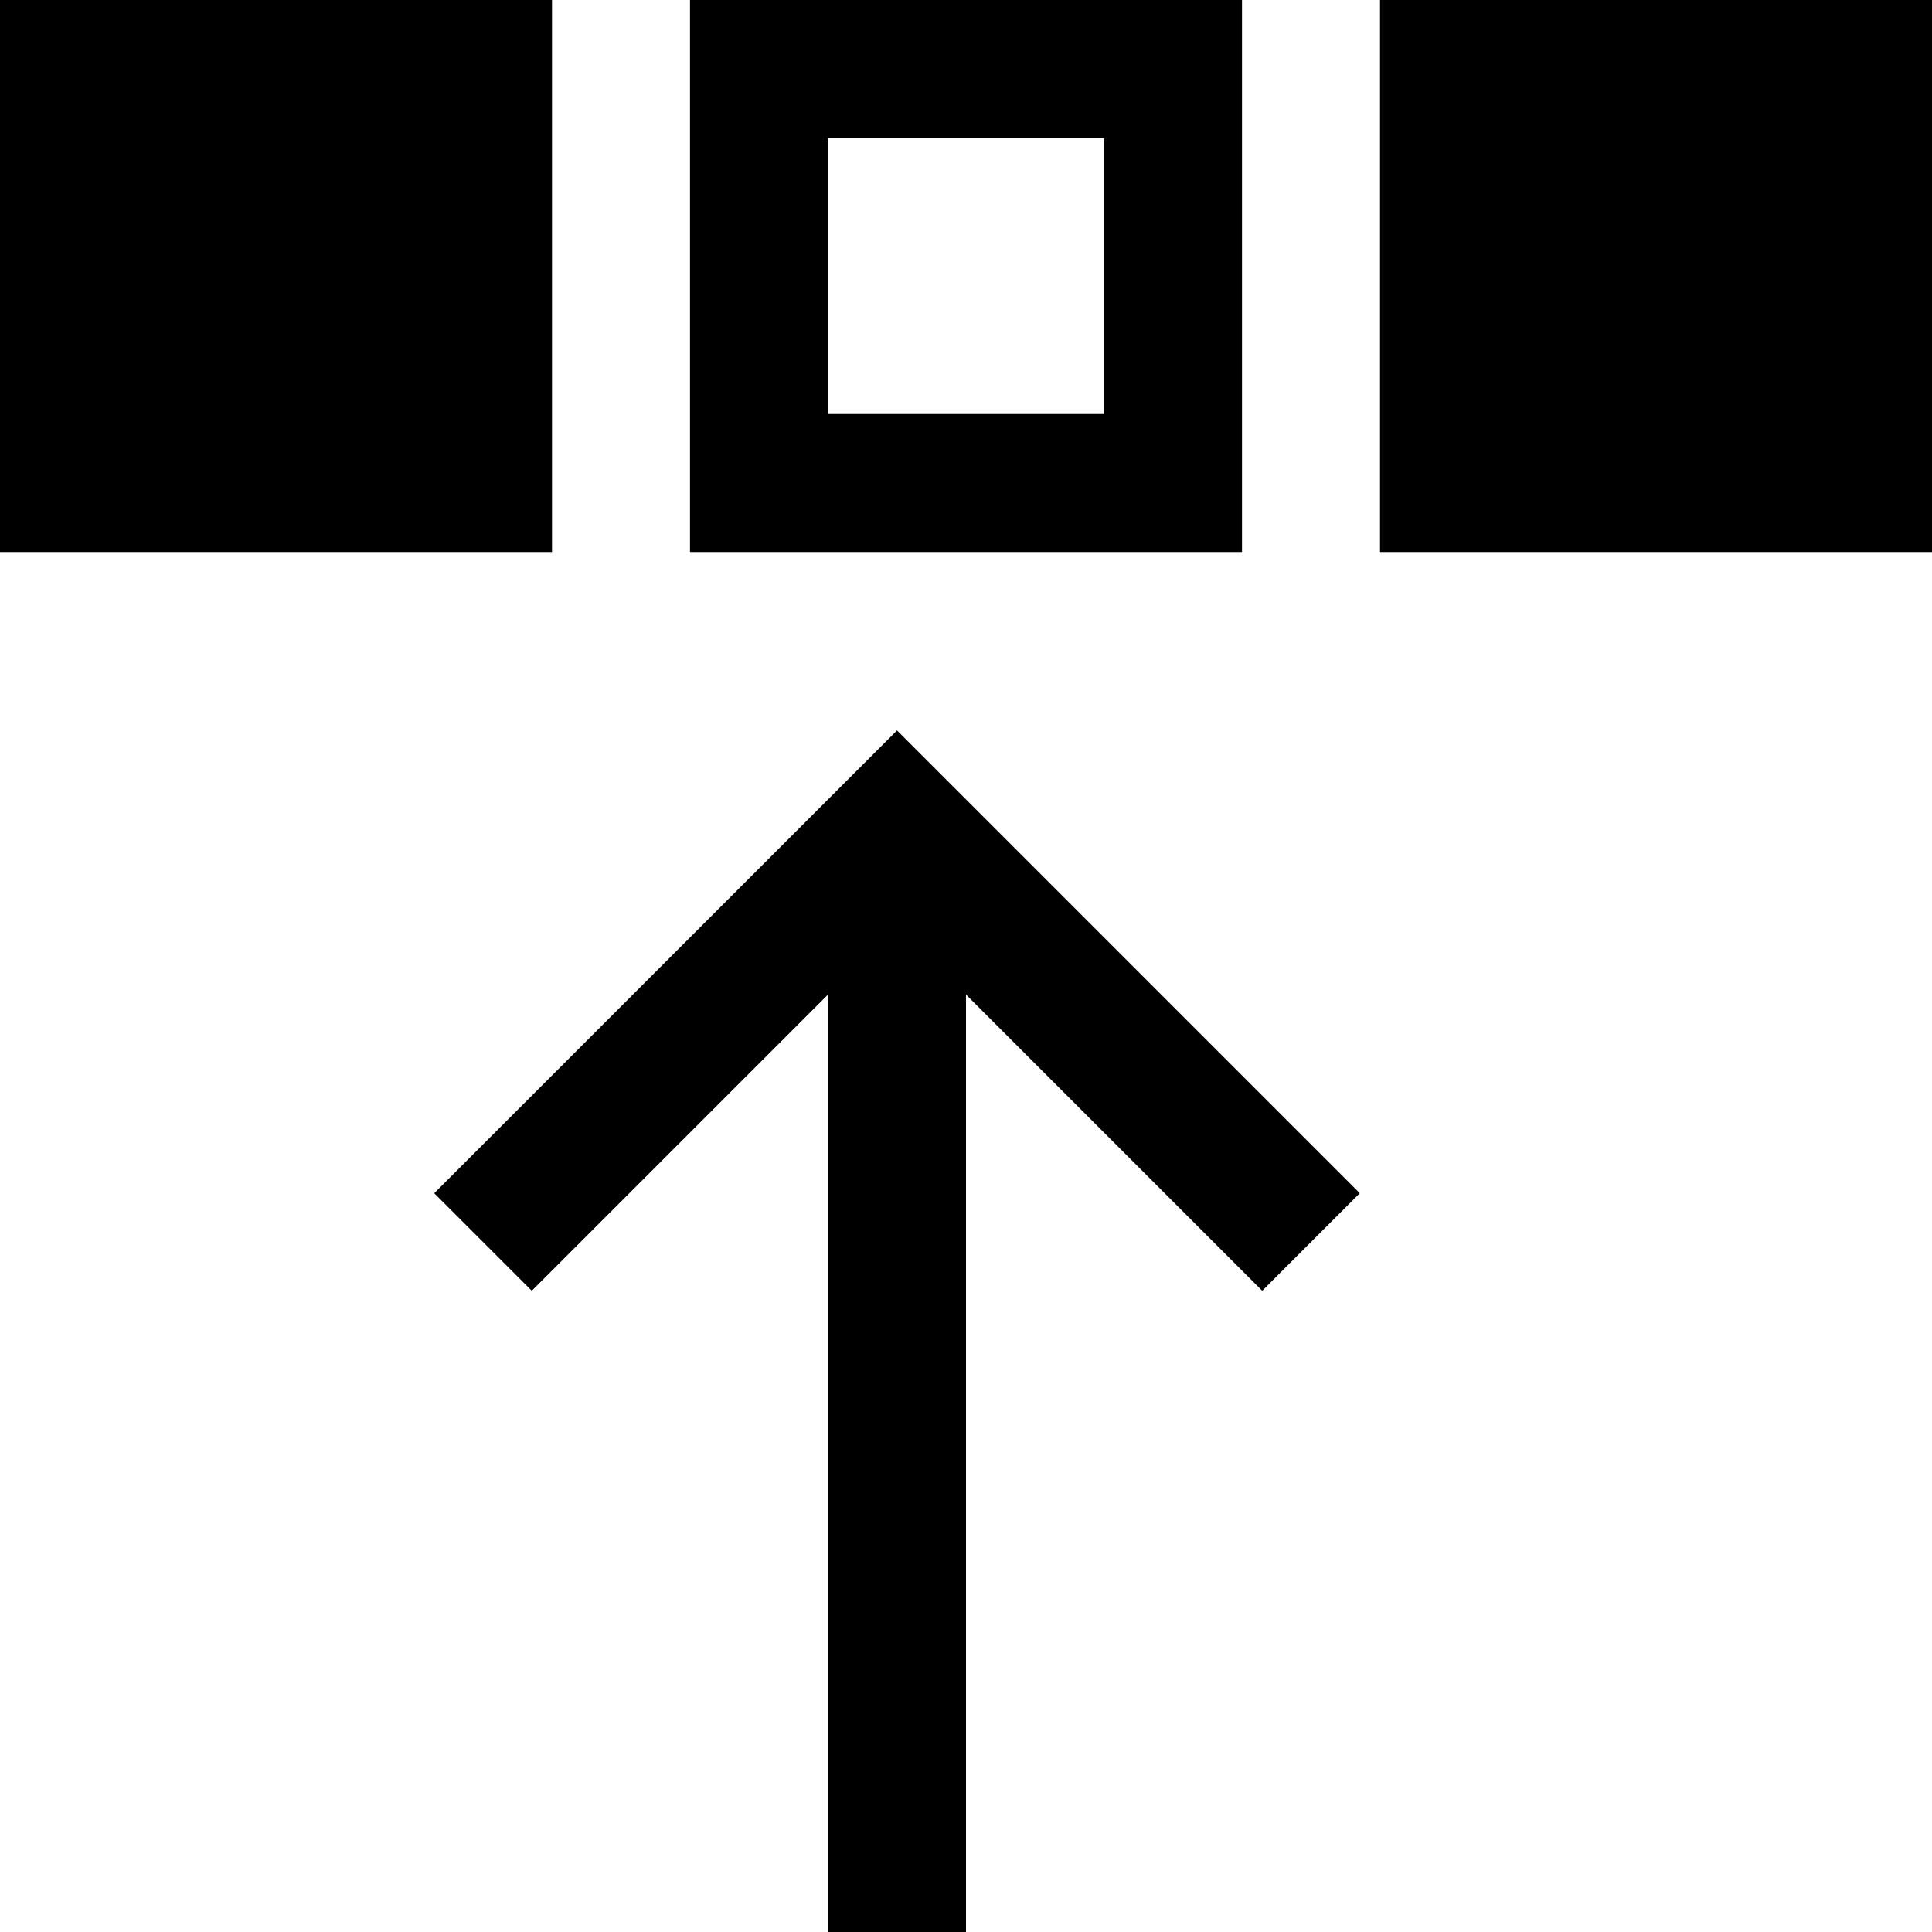 <svg xmlns="http://www.w3.org/2000/svg" viewBox="0 0 448 448" enable-background="new 0 0 448 448"><path d="M288 0h-128v128h128v-128zm-32 96h-64v-64h64v64zm-128 32h-128v-128h128v128zm80 41.375l107.313 107.313-22.625 22.625-68.688-68.688v217.375h-32v-217.375l-68.688 68.688-22.625-22.625 107.313-107.313zm240-169.375v128h-128v-128h128z"/></svg>